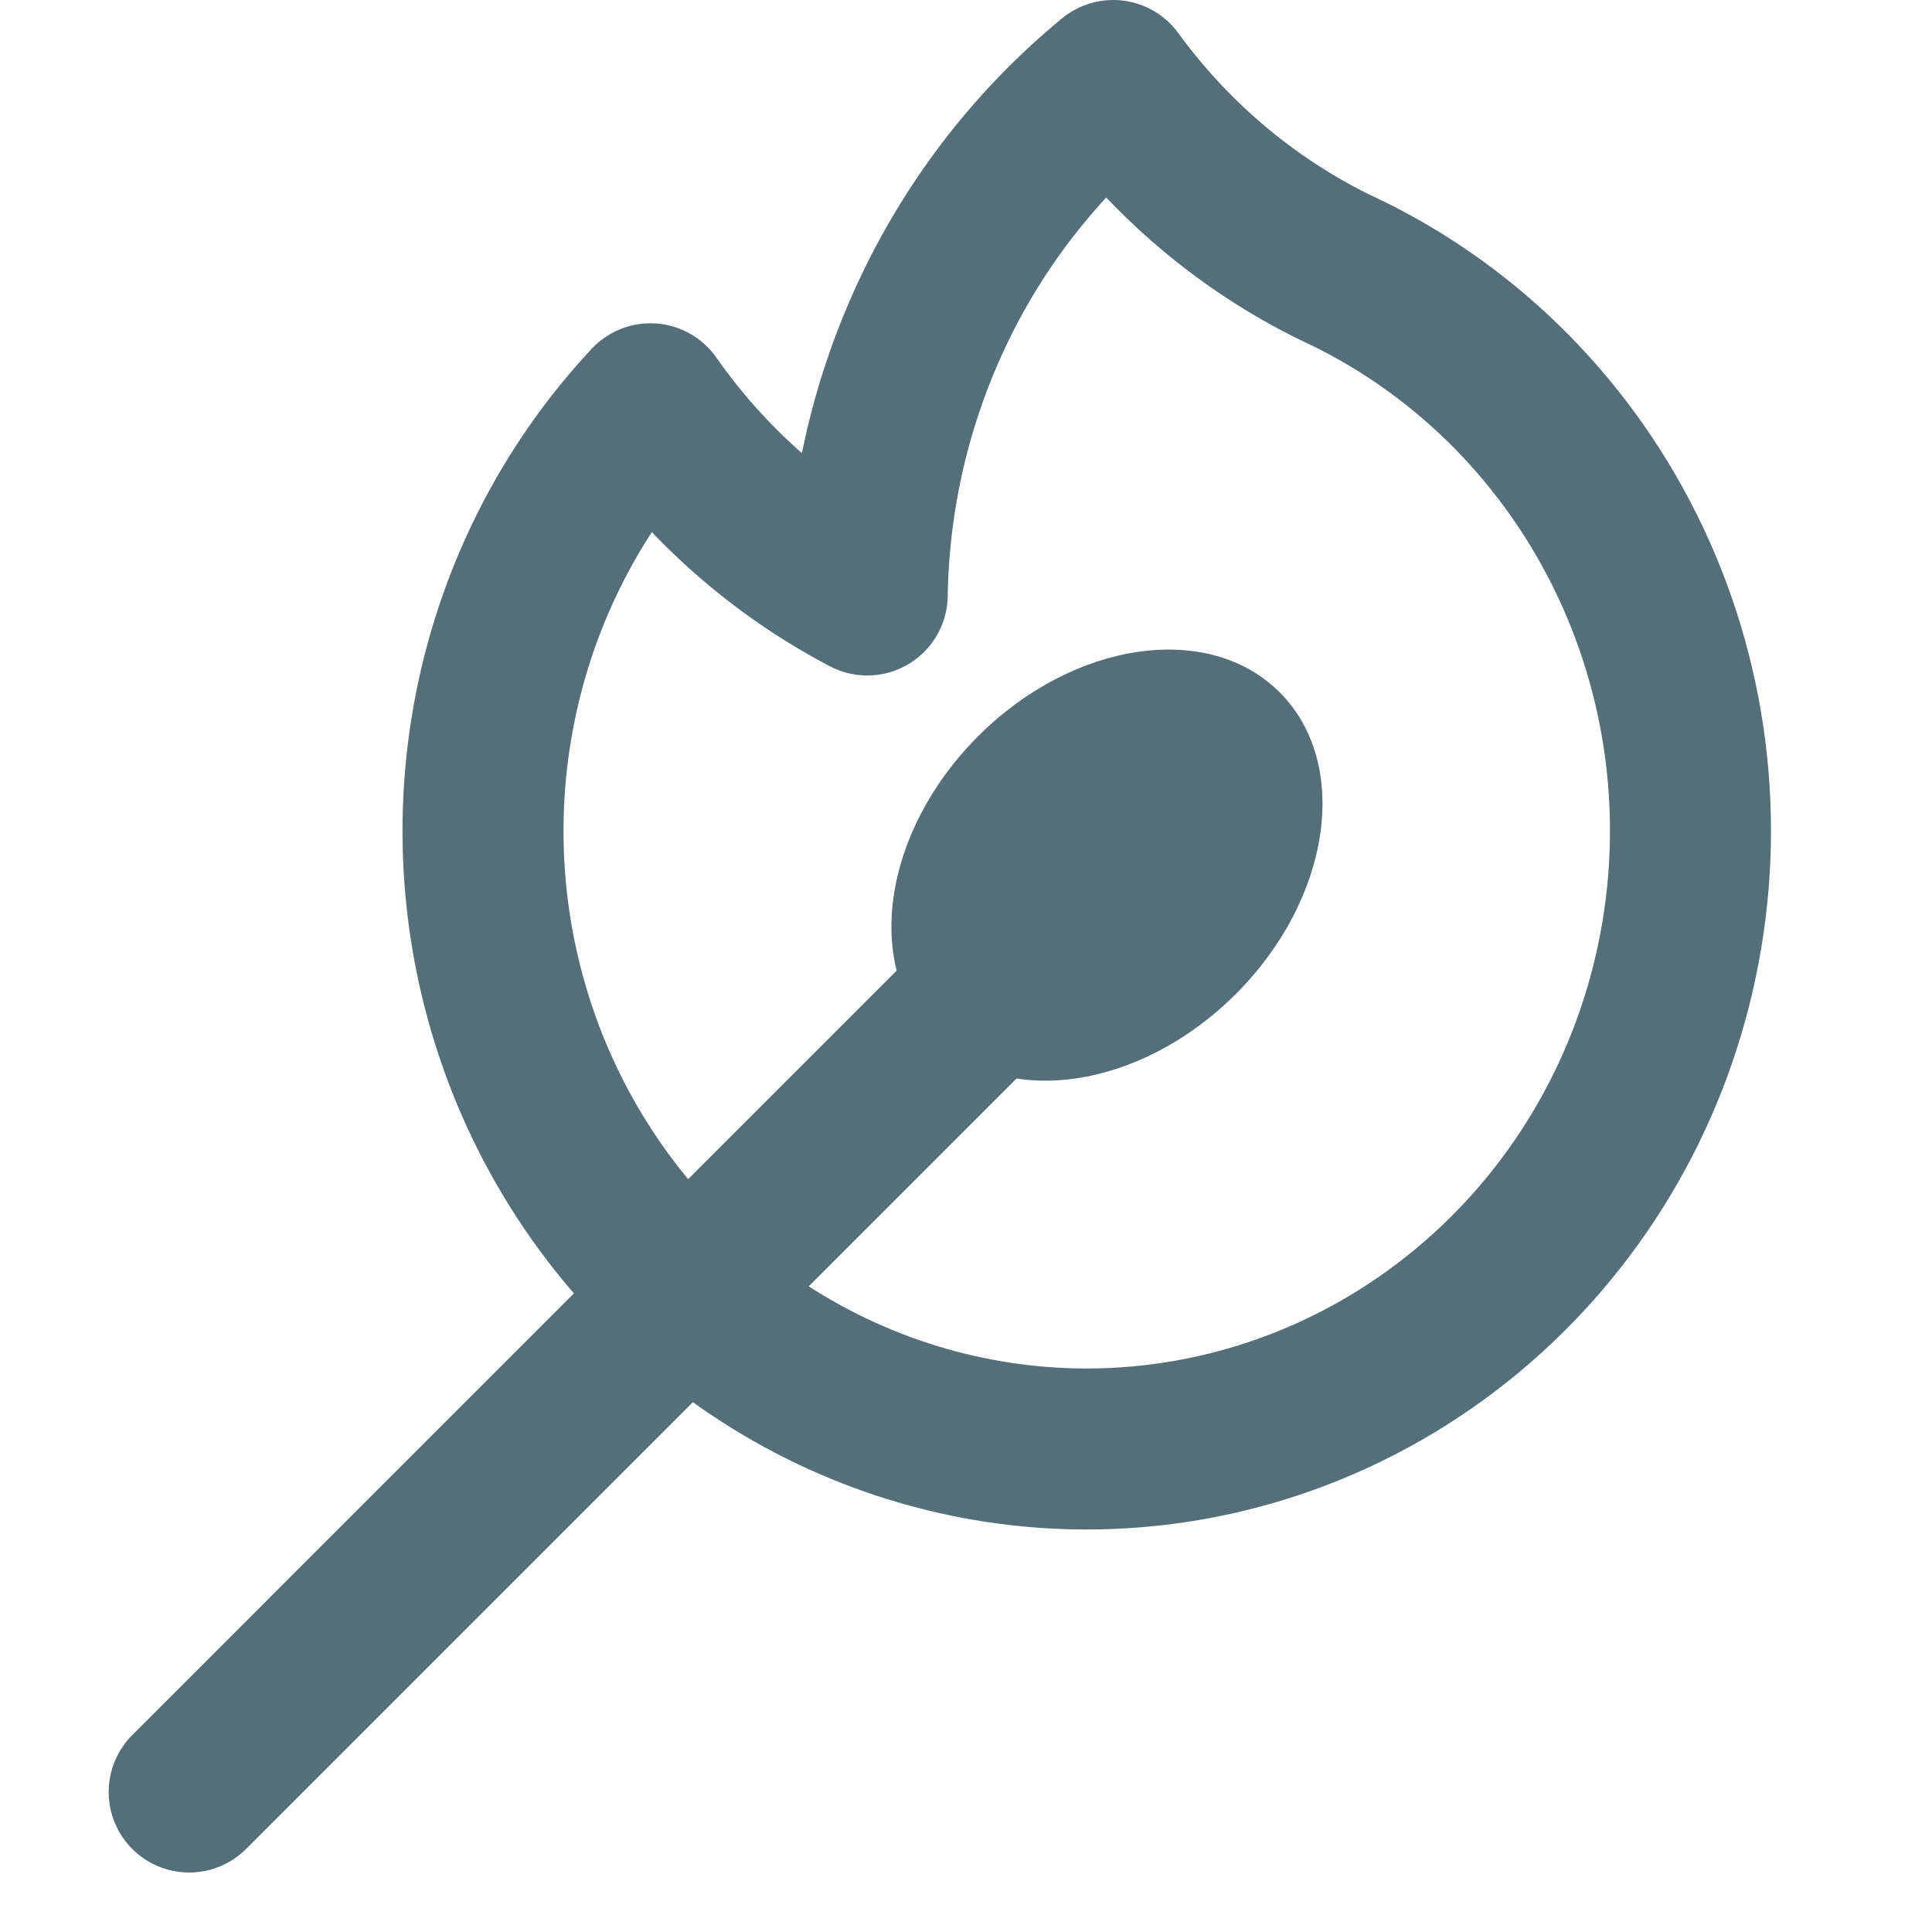 <svg width="24" height="24" viewBox="0 0 24 24" fill="none" xmlns="http://www.w3.org/2000/svg">
<path d="M16.558 3.309C18.126 4.026 19.407 5.273 20.185 6.84C20.964 8.407 21.193 10.2 20.835 11.92C20.478 13.64 19.554 15.182 18.219 16.288C16.884 17.395 15.219 17.999 13.501 18C12.032 18 10.595 17.558 9.368 16.73C8.142 15.901 7.181 14.722 6.603 13.339C6.026 11.956 5.858 10.43 6.121 8.951C6.383 7.471 7.065 6.103 8.08 5.016C8.78 6.016 9.703 6.83 10.773 7.391C10.792 6.161 11.076 4.951 11.604 3.846C12.132 2.741 12.892 1.77 13.829 1C14.545 1.982 15.48 2.774 16.557 3.308L16.558 3.309Z" stroke="#546E7A" stroke-width="2" stroke-linecap="round" stroke-linejoin="round"/>
<path d="M12.35 12.261L2.35 22.261" stroke="#546E7A" stroke-width="2" stroke-linecap="round"/>
<ellipse cx="13.751" cy="10.747" rx="2.264" ry="3.035" transform="rotate(45 13.751 10.747)" fill="#546E7A"/>
</svg>
